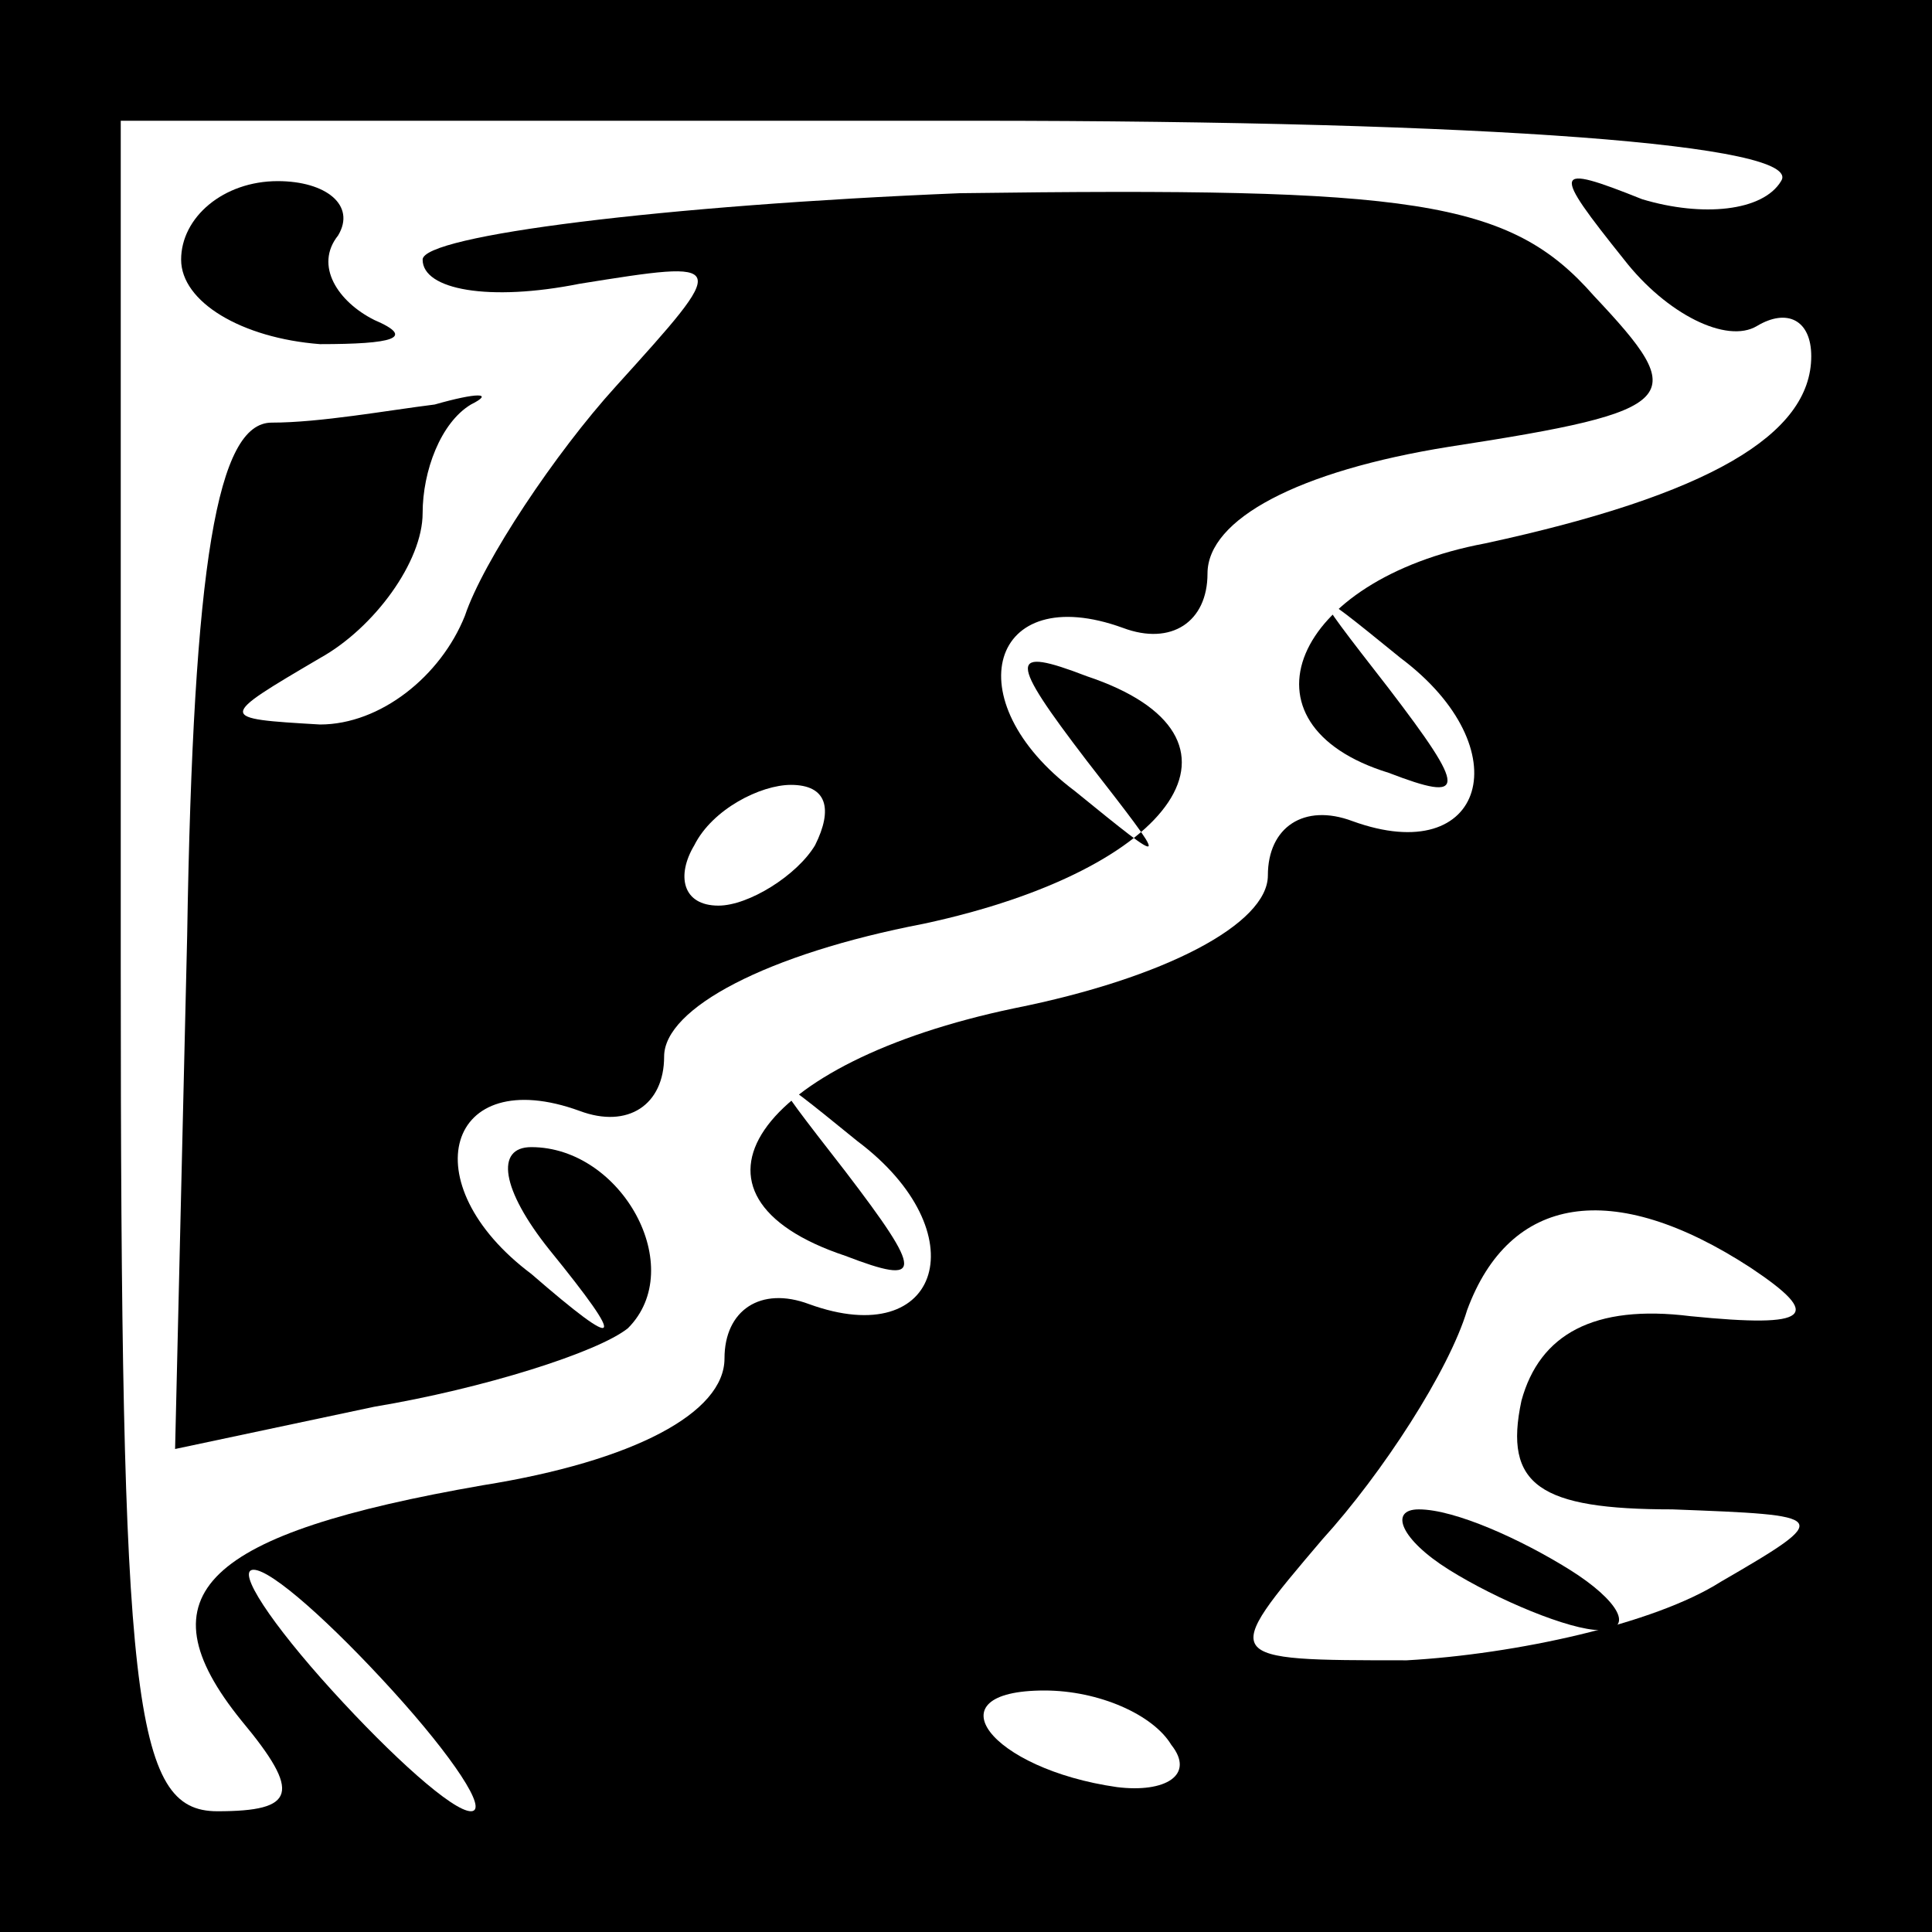 <?xml version="1.0" standalone="no"?>
<!DOCTYPE svg PUBLIC "-//W3C//DTD SVG 20010904//EN"
 "http://www.w3.org/TR/2001/REC-SVG-20010904/DTD/svg10.dtd">
<svg version="1.0" xmlns="http://www.w3.org/2000/svg"
 width="32pt" height="32pt" viewBox="0 0 32 32"
 preserveAspectRatio="xMidYMid meet">
<rect x="0" y="0" width="32" height="32" fill="#808080" stroke="none"/>
<g transform="translate(0,32) scale(0.1,-0.1)"
fill="#000000" stroke="none">
<path fill="#000000" stroke="none" d="M0 160 l0 -160 160 0 160 0 0 160 0
160 -160 0 -160 0 0 -160z"/>
<path fill="#ffffff" stroke="none" d="M295 290 c-3 -5 -13 -6 -23 -3 -15 6
-15 5 -3 -10 7 -9 17 -14 22 -11 5 3 9 1 9 -5 0 -13 -17 -23 -54 -31 -32 -6
-42 -30 -16 -38 13 -5 13 -3 0 14 -14 18 -14 18 2 5 20 -15 14 -35 -8 -27 -8
3 -14 -1 -14 -9 0 -8 -17 -17 -42 -22 -43 -9 -58 -31 -28 -41 13 -5 13 -3 0
14 -14 18 -14 18 2 5 20 -15 14 -35 -8 -27 -8 3 -14 -1 -14 -9 0 -9 -15 -17
-40 -21 -46 -8 -57 -18 -40 -39 10 -12 9 -15 -4 -15 -14 0 -16 18 -16 140 l0
140 141 0 c86 0 138 -4 134 -10z"/>
<path fill="#ffffff" stroke="none" d="M290 110 c12 -8 10 -10 -10 -8 -16 2
-25 -3 -28 -14 -3 -14 3 -18 25 -18 26 -1 27 -1 8 -12 -11 -7 -34 -12 -52 -13
-31 0 -31 0 -14 20 10 11 21 28 24 38 7 19 24 22 47 7z"/>
<path fill="#ffffff" stroke="none" d="M65 40 c10 -11 16 -20 13 -20 -3 0 -13
9 -23 20 -10 11 -16 20 -13 20 3 0 13 -9 23 -20z"/>
<path fill="#ffffff" stroke="none" d="M194 31 c4 -5 -1 -8 -9 -7 -21 3 -31
16 -12 16 9 0 18 -4 21 -9z"/>
<path fill="#000000" stroke="none" d="M30 277 c0 -7 10 -13 23 -14 12 0 16 1
9 4 -6 3 -10 9 -6 14 3 5 -2 9 -10 9 -9 0 -16 -6 -16 -13z"/>
<path fill="#000000" stroke="none" d="M70 277 c0 -5 11 -7 26 -4 25 4 25 4 6
-17 -10 -11 -22 -29 -25 -38 -4 -10 -14 -18 -24 -18 -17 1 -17 1 0 11 9 5 17
16 17 24 0 7 3 15 8 18 4 2 1 2 -6 0 -8 -1 -19 -3 -27 -3 -9 0 -13 -23 -14
-85 l-2 -85 33 7 c18 3 37 9 42 13 10 10 -1 30 -16 30 -6 0 -5 -7 3 -17 13
-16 12 -17 -3 -4 -20 15 -14 35 8 27 8 -3 14 1 14 9 0 8 17 17 43 22 42 9 57
31 27 41 -13 5 -13 3 0 -14 14 -18 14 -18 -2 -5 -20 15 -14 35 8 27 8 -3 14 1
14 9 0 9 15 17 40 21 39 6 40 8 24 25 -14 16 -30 18 -105 17 -49 -2 -89 -7
-89 -11z"/>
<path fill="#ffffff" stroke="none" d="M135 180 c-3 -5 -11 -10 -16 -10 -6 0
-7 5 -4 10 3 6 11 10 16 10 6 0 7 -4 4 -10z"/>
<path fill="#000000" stroke="none" d="M240 60 c8 -5 20 -10 25 -10 6 0 3 5
-5 10 -8 5 -19 10 -25 10 -5 0 -3 -5 5 -10z"/>
</g>
</svg>
